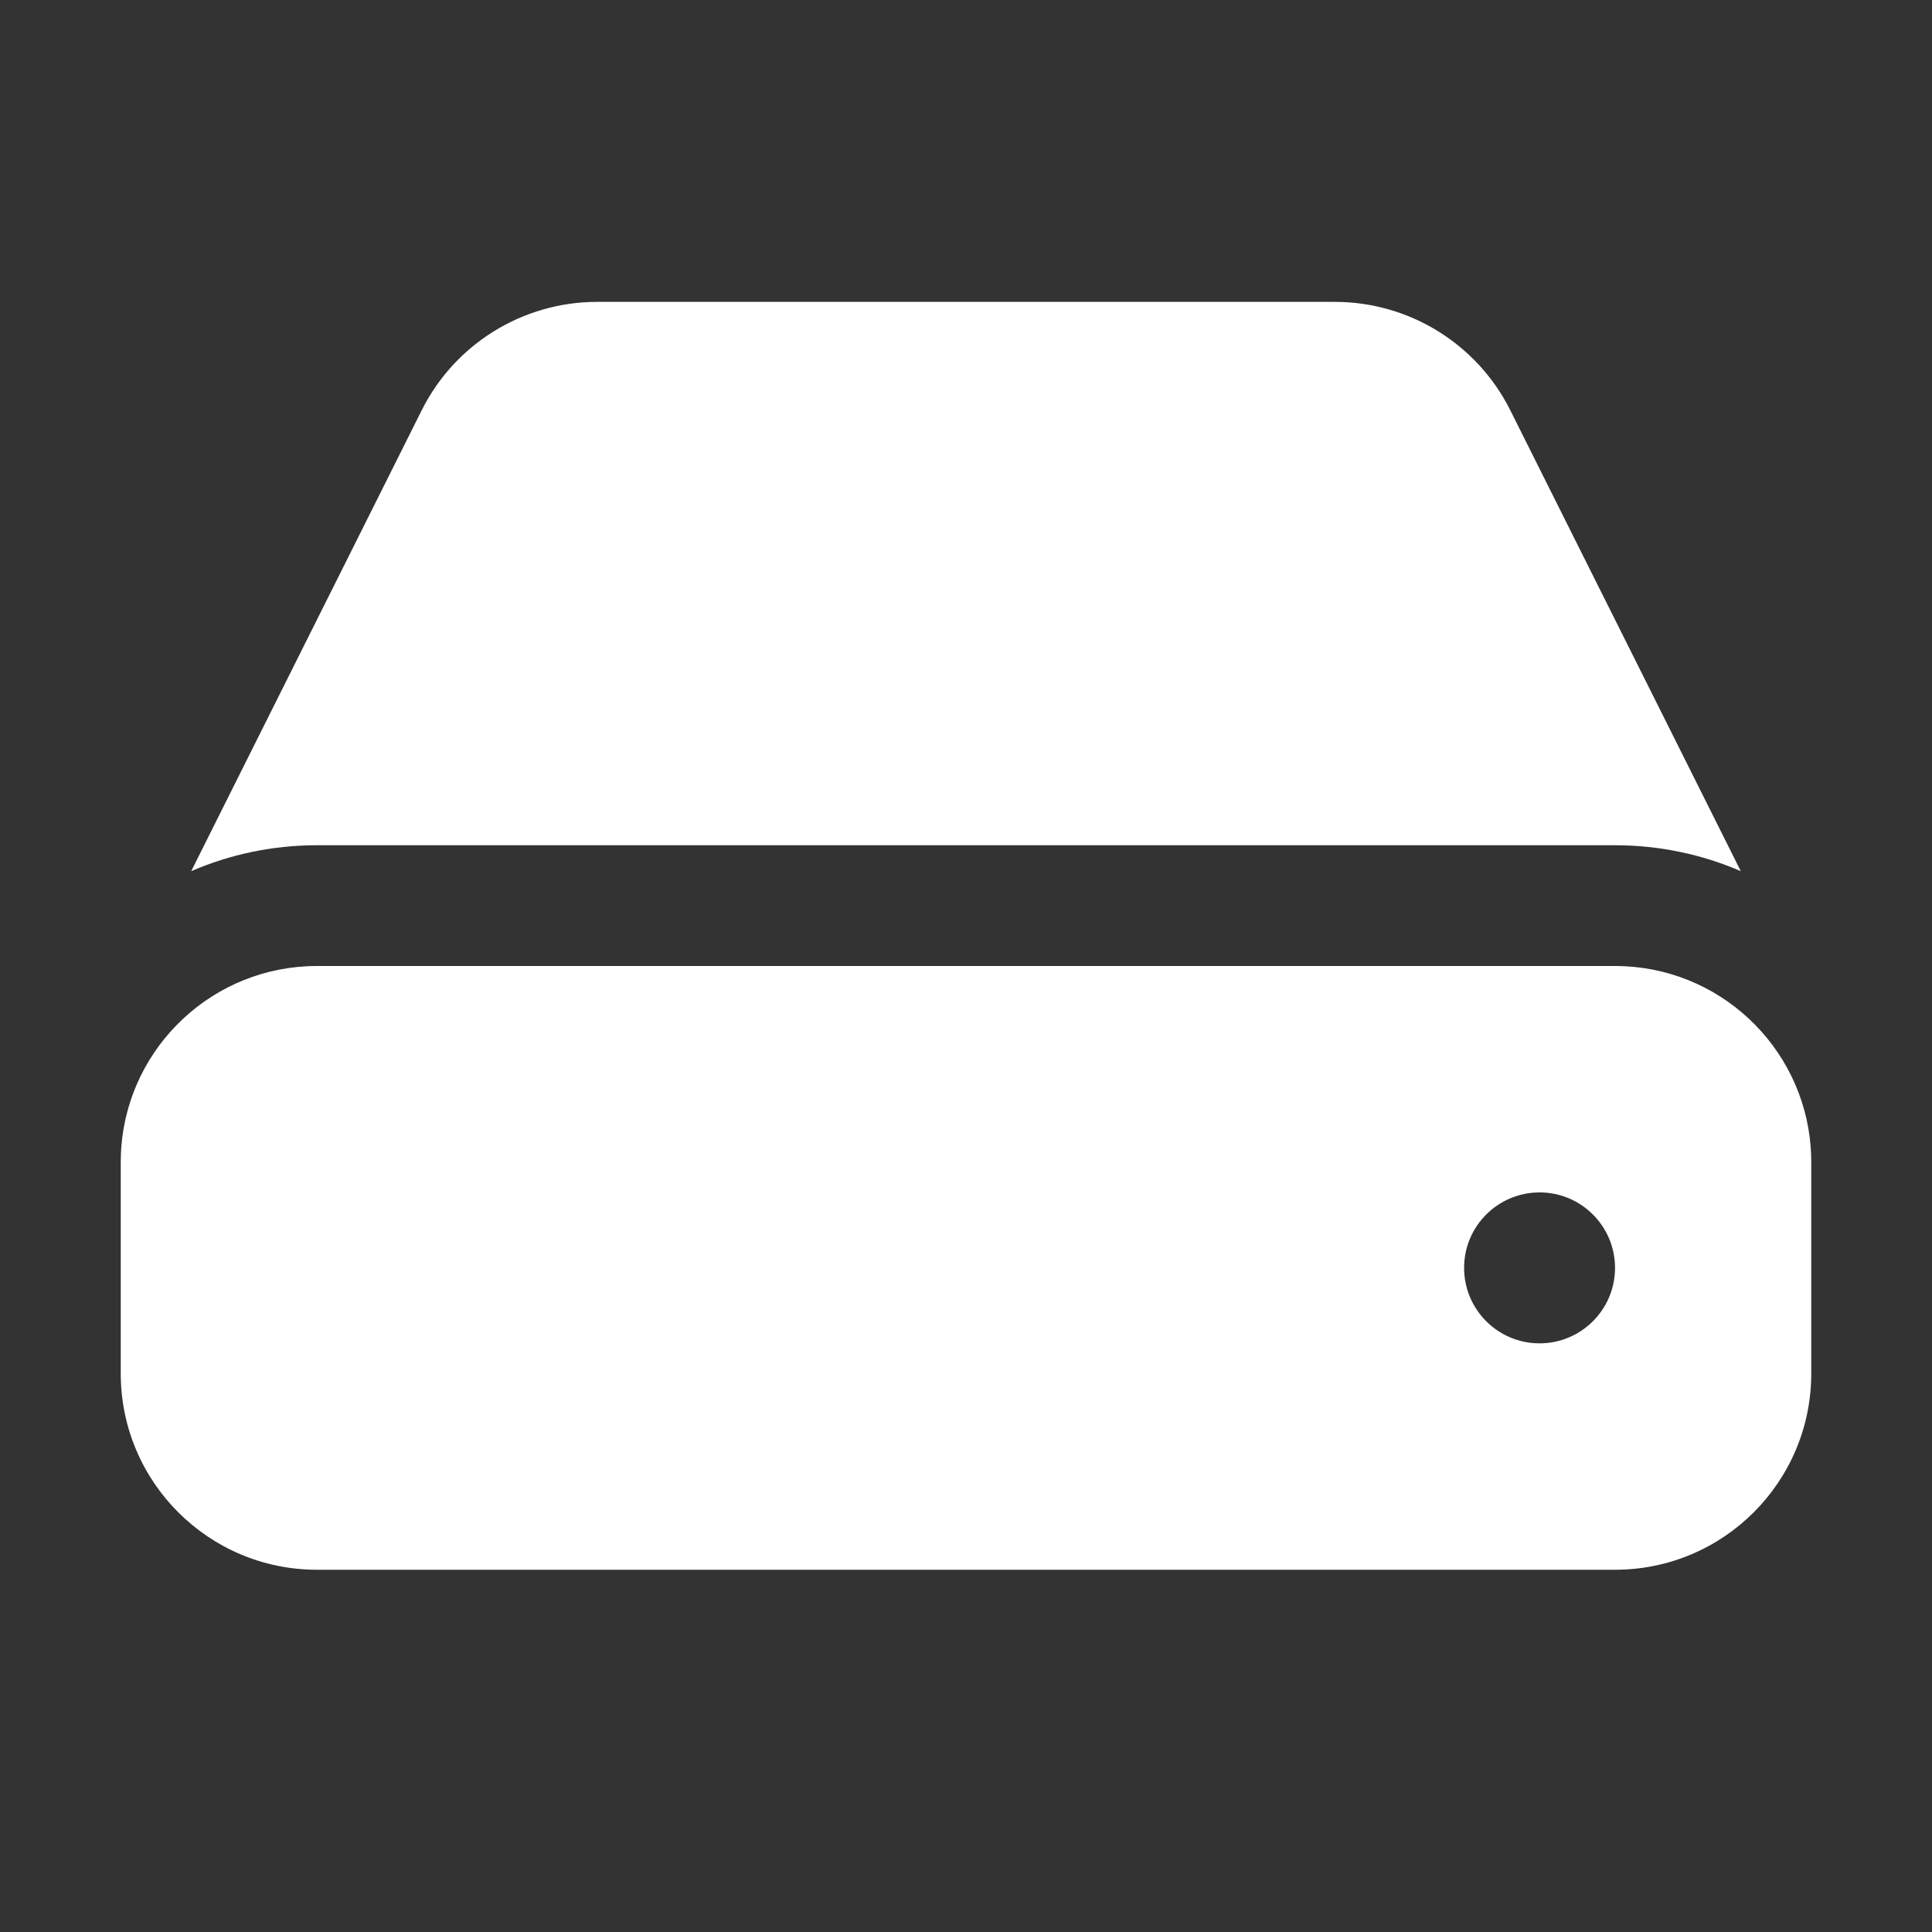 <svg width="32" height="32" viewBox="0 0 32 32" fill="none" xmlns="http://www.w3.org/2000/svg">
<rect x="0" y="0" width="32" height="32" fill="#333333" stroke="none"/>
<path d="M9.891 5C8.66 5 7.534 5.696 6.984 6.797L3.167 14.429C3.806 14.153 4.51 14 5.25 14H26.75C27.49 14 28.194 14.153 28.833 14.429L25.016 6.797C24.466 5.696 23.34 5 22.109 5H9.891ZM2 19.25C2 19.166 2.003 19.082 2.009 19C2.137 17.322 3.539 16 5.25 16H26.75C28.461 16 29.863 17.322 29.991 19C29.997 19.082 30 19.166 30 19.25V22.75C30 24.545 28.545 26 26.75 26H5.25C3.455 26 2 24.545 2 22.75V19.25ZM25.5 22.25C26.19 22.25 26.75 21.69 26.75 21C26.75 20.31 26.19 19.75 25.5 19.75C24.81 19.75 24.25 20.31 24.25 21C24.25 21.69 24.81 22.25 25.5 22.25Z" fill="#ffffff"/>
</svg>
